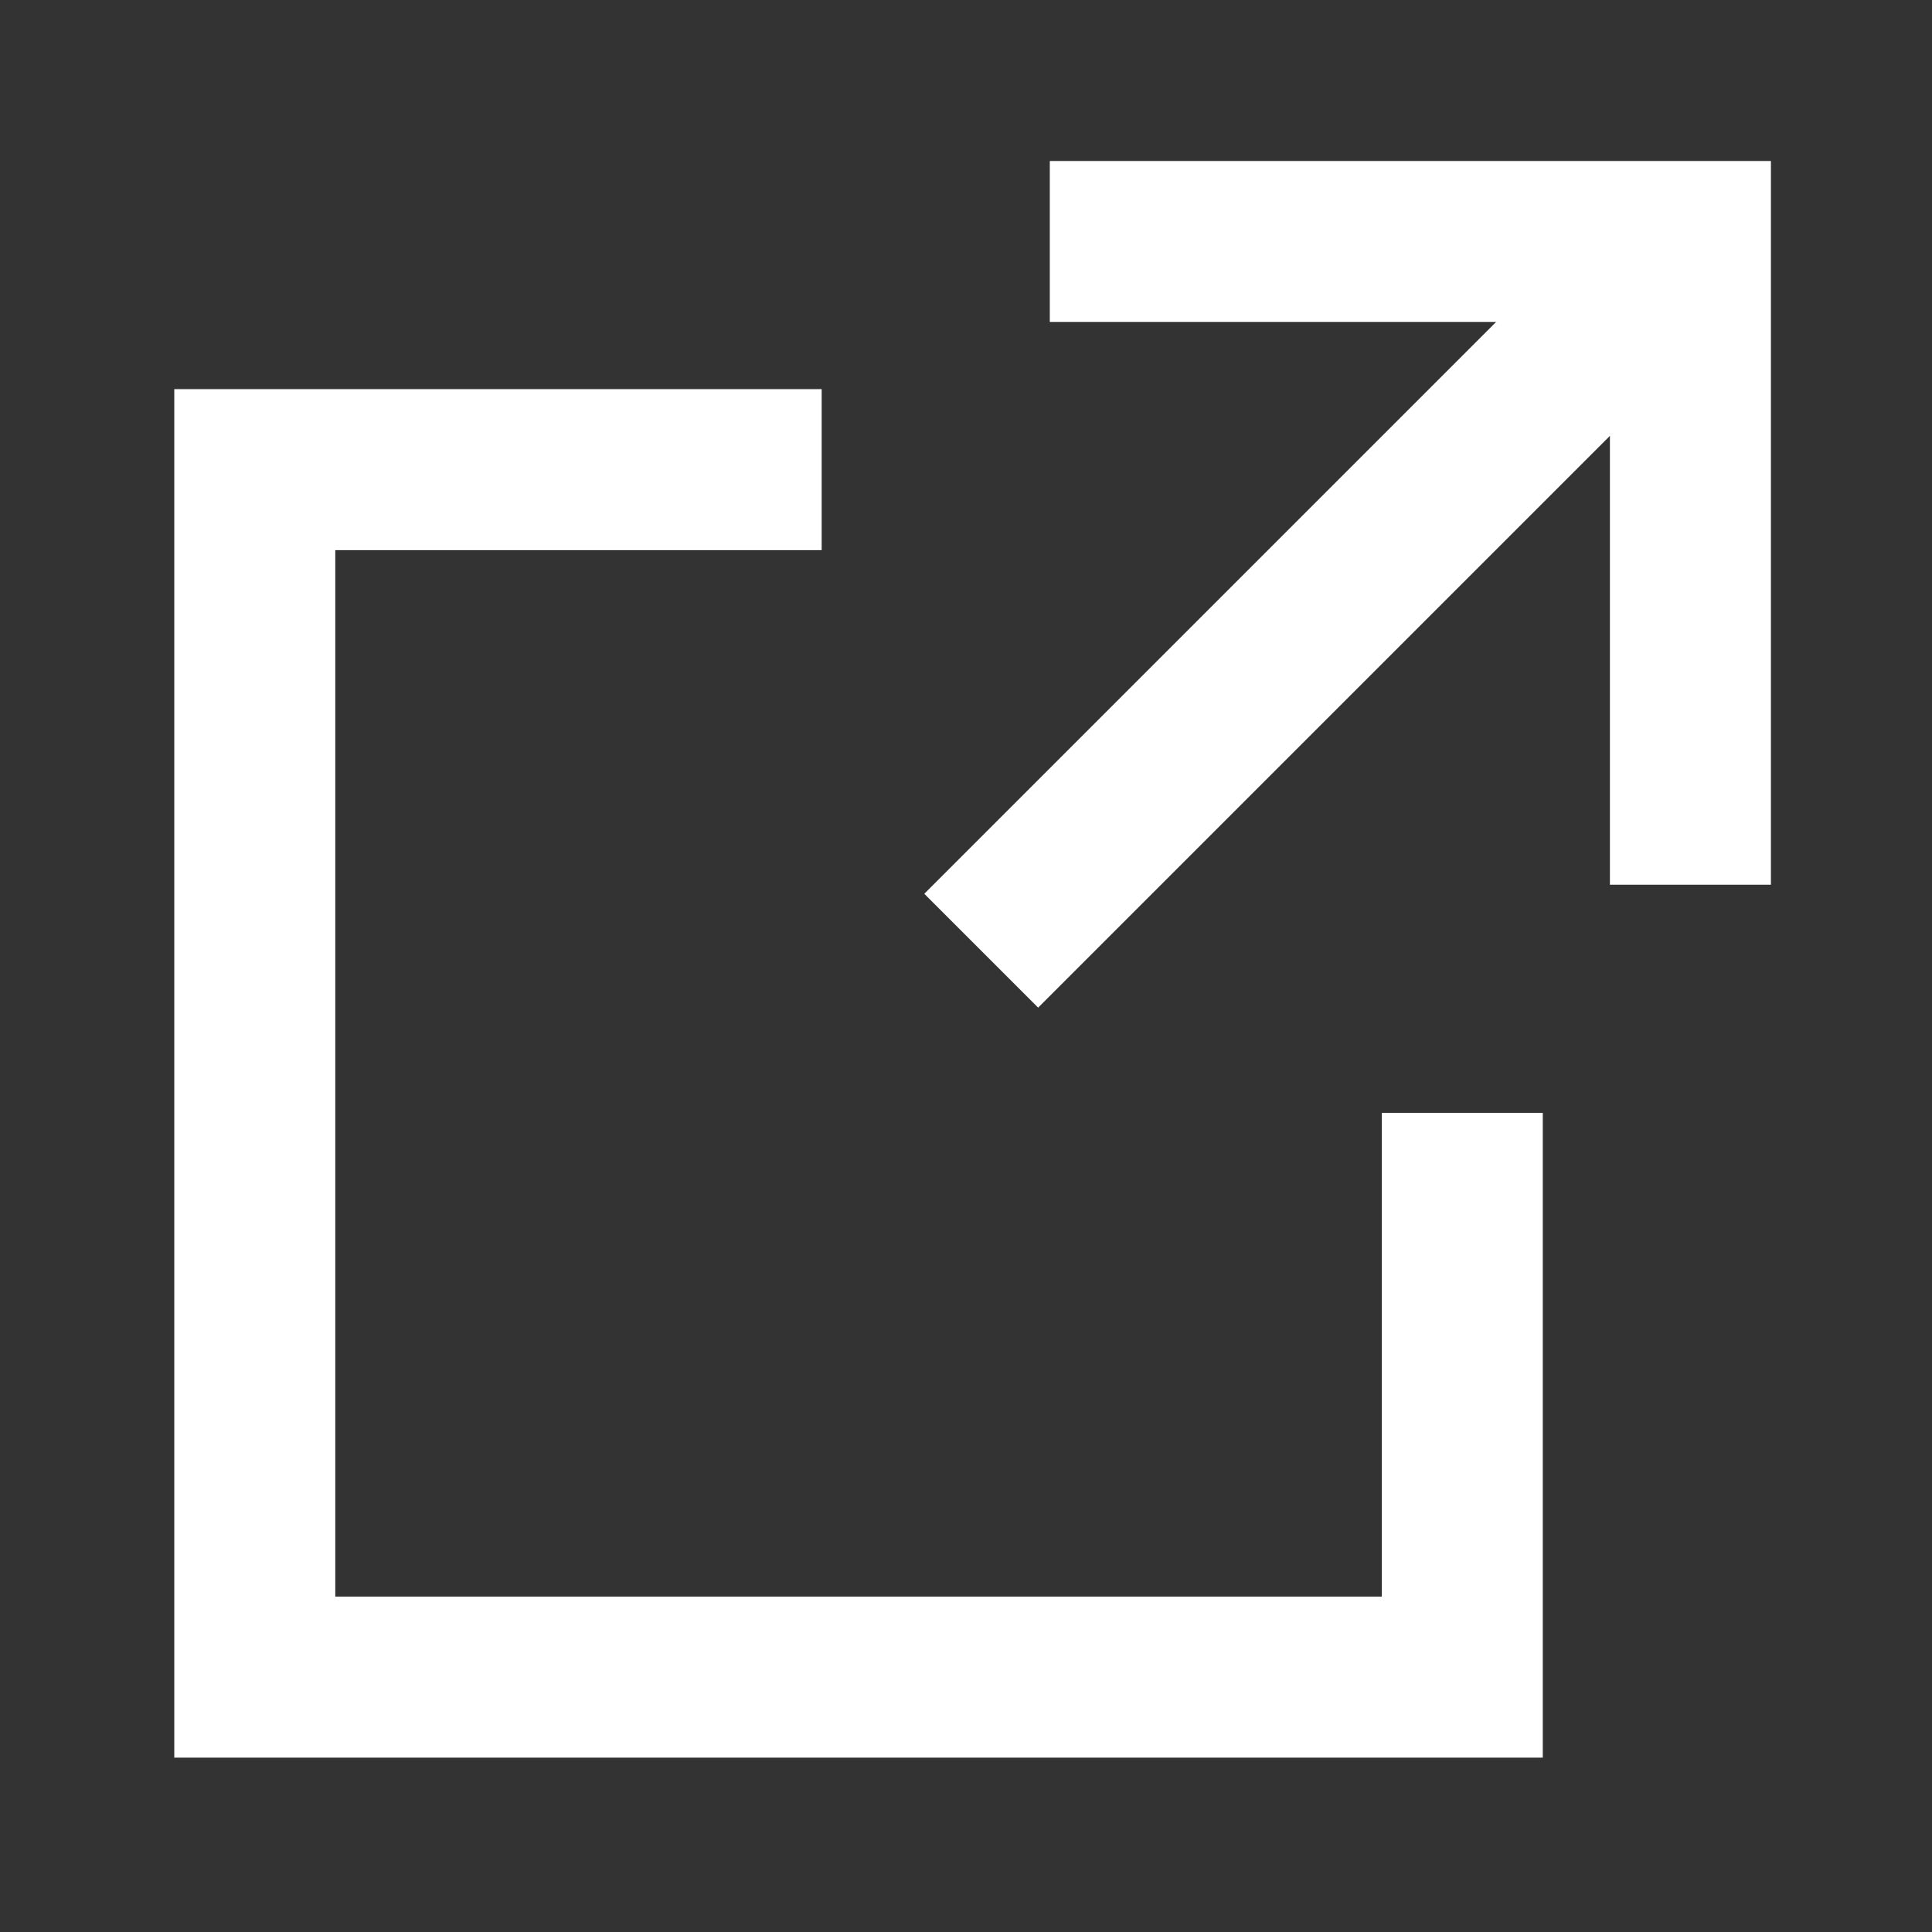 <svg xmlns="http://www.w3.org/2000/svg" width="24" height="24" viewBox="0 0 24 24">
  <rect x="0" y="0" width="24" height="24" fill="#333333" stroke="none"/>
  <g id="icon_share" transform="translate(-1599 -38)">
    <rect id="사각형_169" data-name="사각형 169" width="24" height="24" transform="translate(1599 38)" fill="none"/>
    <g id="icon_share-2" data-name="icon_share" transform="translate(1317.165 -366.082)">
      <path id="패스_4" data-name="패스 4" d="M300,417.906v7.01H285v-15h7.042" fill="none" stroke="#fff" stroke-miterlimit="10" stroke-width="2"/>
      <path id="패스_5" data-name="패스 5" d="M294.876,407.082h7.958v7.99" fill="none" stroke="#fff" stroke-miterlimit="10" stroke-width="2"/>
      <line id="선_1" data-name="선 1" y1="8.339" x2="8.339" transform="translate(294.024 407.553)" fill="none" stroke="#fff" stroke-miterlimit="10" stroke-width="2"/>
    </g>
  </g>
</svg>
